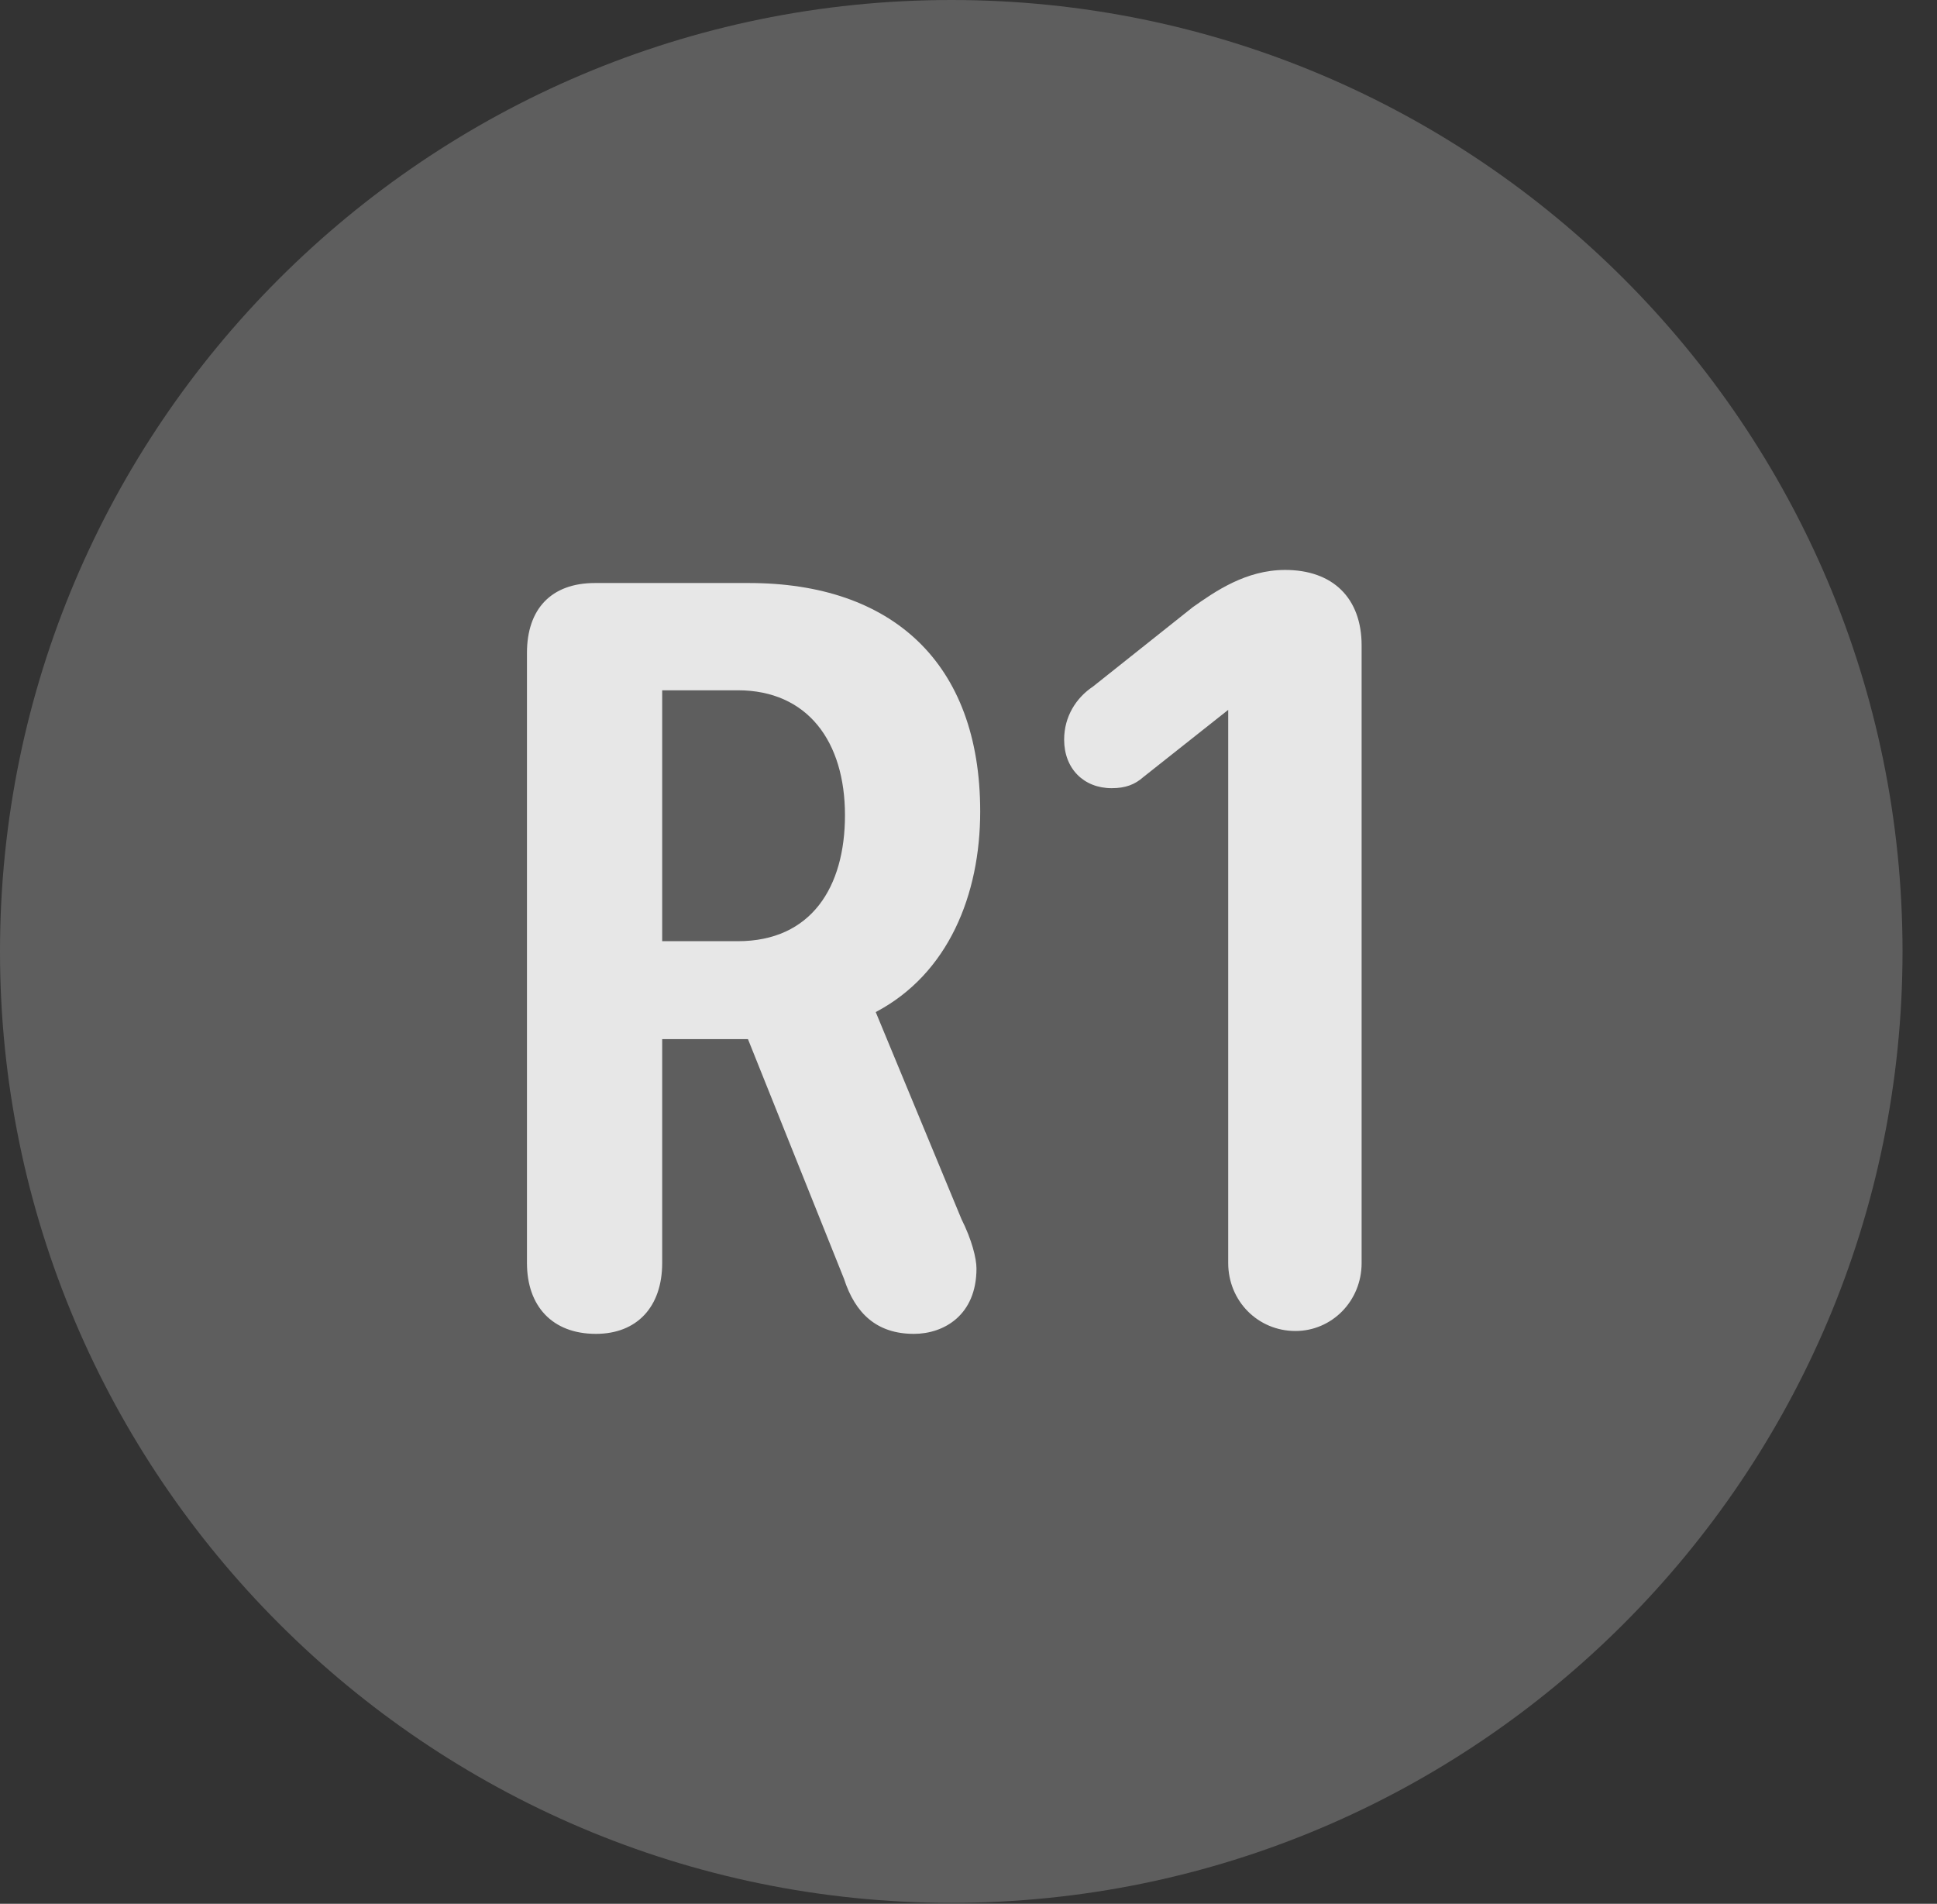 <?xml version="1.0" encoding="UTF-8"?>
<!--Generator: Apple Native CoreSVG 341-->
<!DOCTYPE svg
PUBLIC "-//W3C//DTD SVG 1.1//EN"
       "http://www.w3.org/Graphics/SVG/1.1/DTD/svg11.dtd">
<svg version="1.1" xmlns="http://www.w3.org/2000/svg" xmlns:xlink="http://www.w3.org/1999/xlink" viewBox="0 0 20.283 19.932">
 <rect x="0" y="0" width="20.283" height="19.932" fill="#333333" stroke="none"/>
 <g>
  <rect height="19.932" opacity="0" width="20.283" x="0" y="0"/>
  <path d="M9.961 19.922C15.459 19.922 19.922 15.449 19.922 9.961C19.922 4.463 15.459 0 9.961 0C4.473 0 0 4.463 0 9.961C0 15.449 4.473 19.922 9.961 19.922Z" fill="white" fill-opacity="0.212"/>
  <path d="M6.24 13.965C5.781 13.965 5.518 13.672 5.518 13.223L5.518 6.836C5.518 6.377 5.771 6.104 6.23 6.104L7.842 6.104C9.336 6.104 10.264 6.934 10.264 8.496C10.264 9.365 9.932 10.195 9.17 10.596L10.068 12.764C10.176 12.979 10.225 13.174 10.225 13.281C10.225 13.77 9.883 13.965 9.57 13.965C9.18 13.965 8.955 13.75 8.838 13.389L7.832 10.879L6.934 10.879L6.934 13.223C6.934 13.682 6.67 13.965 6.24 13.965ZM6.934 9.854L7.725 9.854C8.496 9.854 8.848 9.287 8.848 8.535C8.848 7.764 8.457 7.227 7.725 7.227L6.934 7.227ZM13.565 13.935C13.174 13.935 12.861 13.623 12.861 13.223L12.861 7.432L11.973 8.135C11.885 8.213 11.787 8.252 11.641 8.252C11.348 8.252 11.143 8.047 11.143 7.744C11.143 7.5 11.27 7.305 11.445 7.188L12.49 6.357C12.725 6.191 13.047 5.967 13.457 5.967C13.955 5.967 14.258 6.26 14.258 6.758L14.258 13.223C14.258 13.623 13.945 13.935 13.565 13.935Z" fill="white" fill-opacity="0.85"/>
 </g>
</svg>
